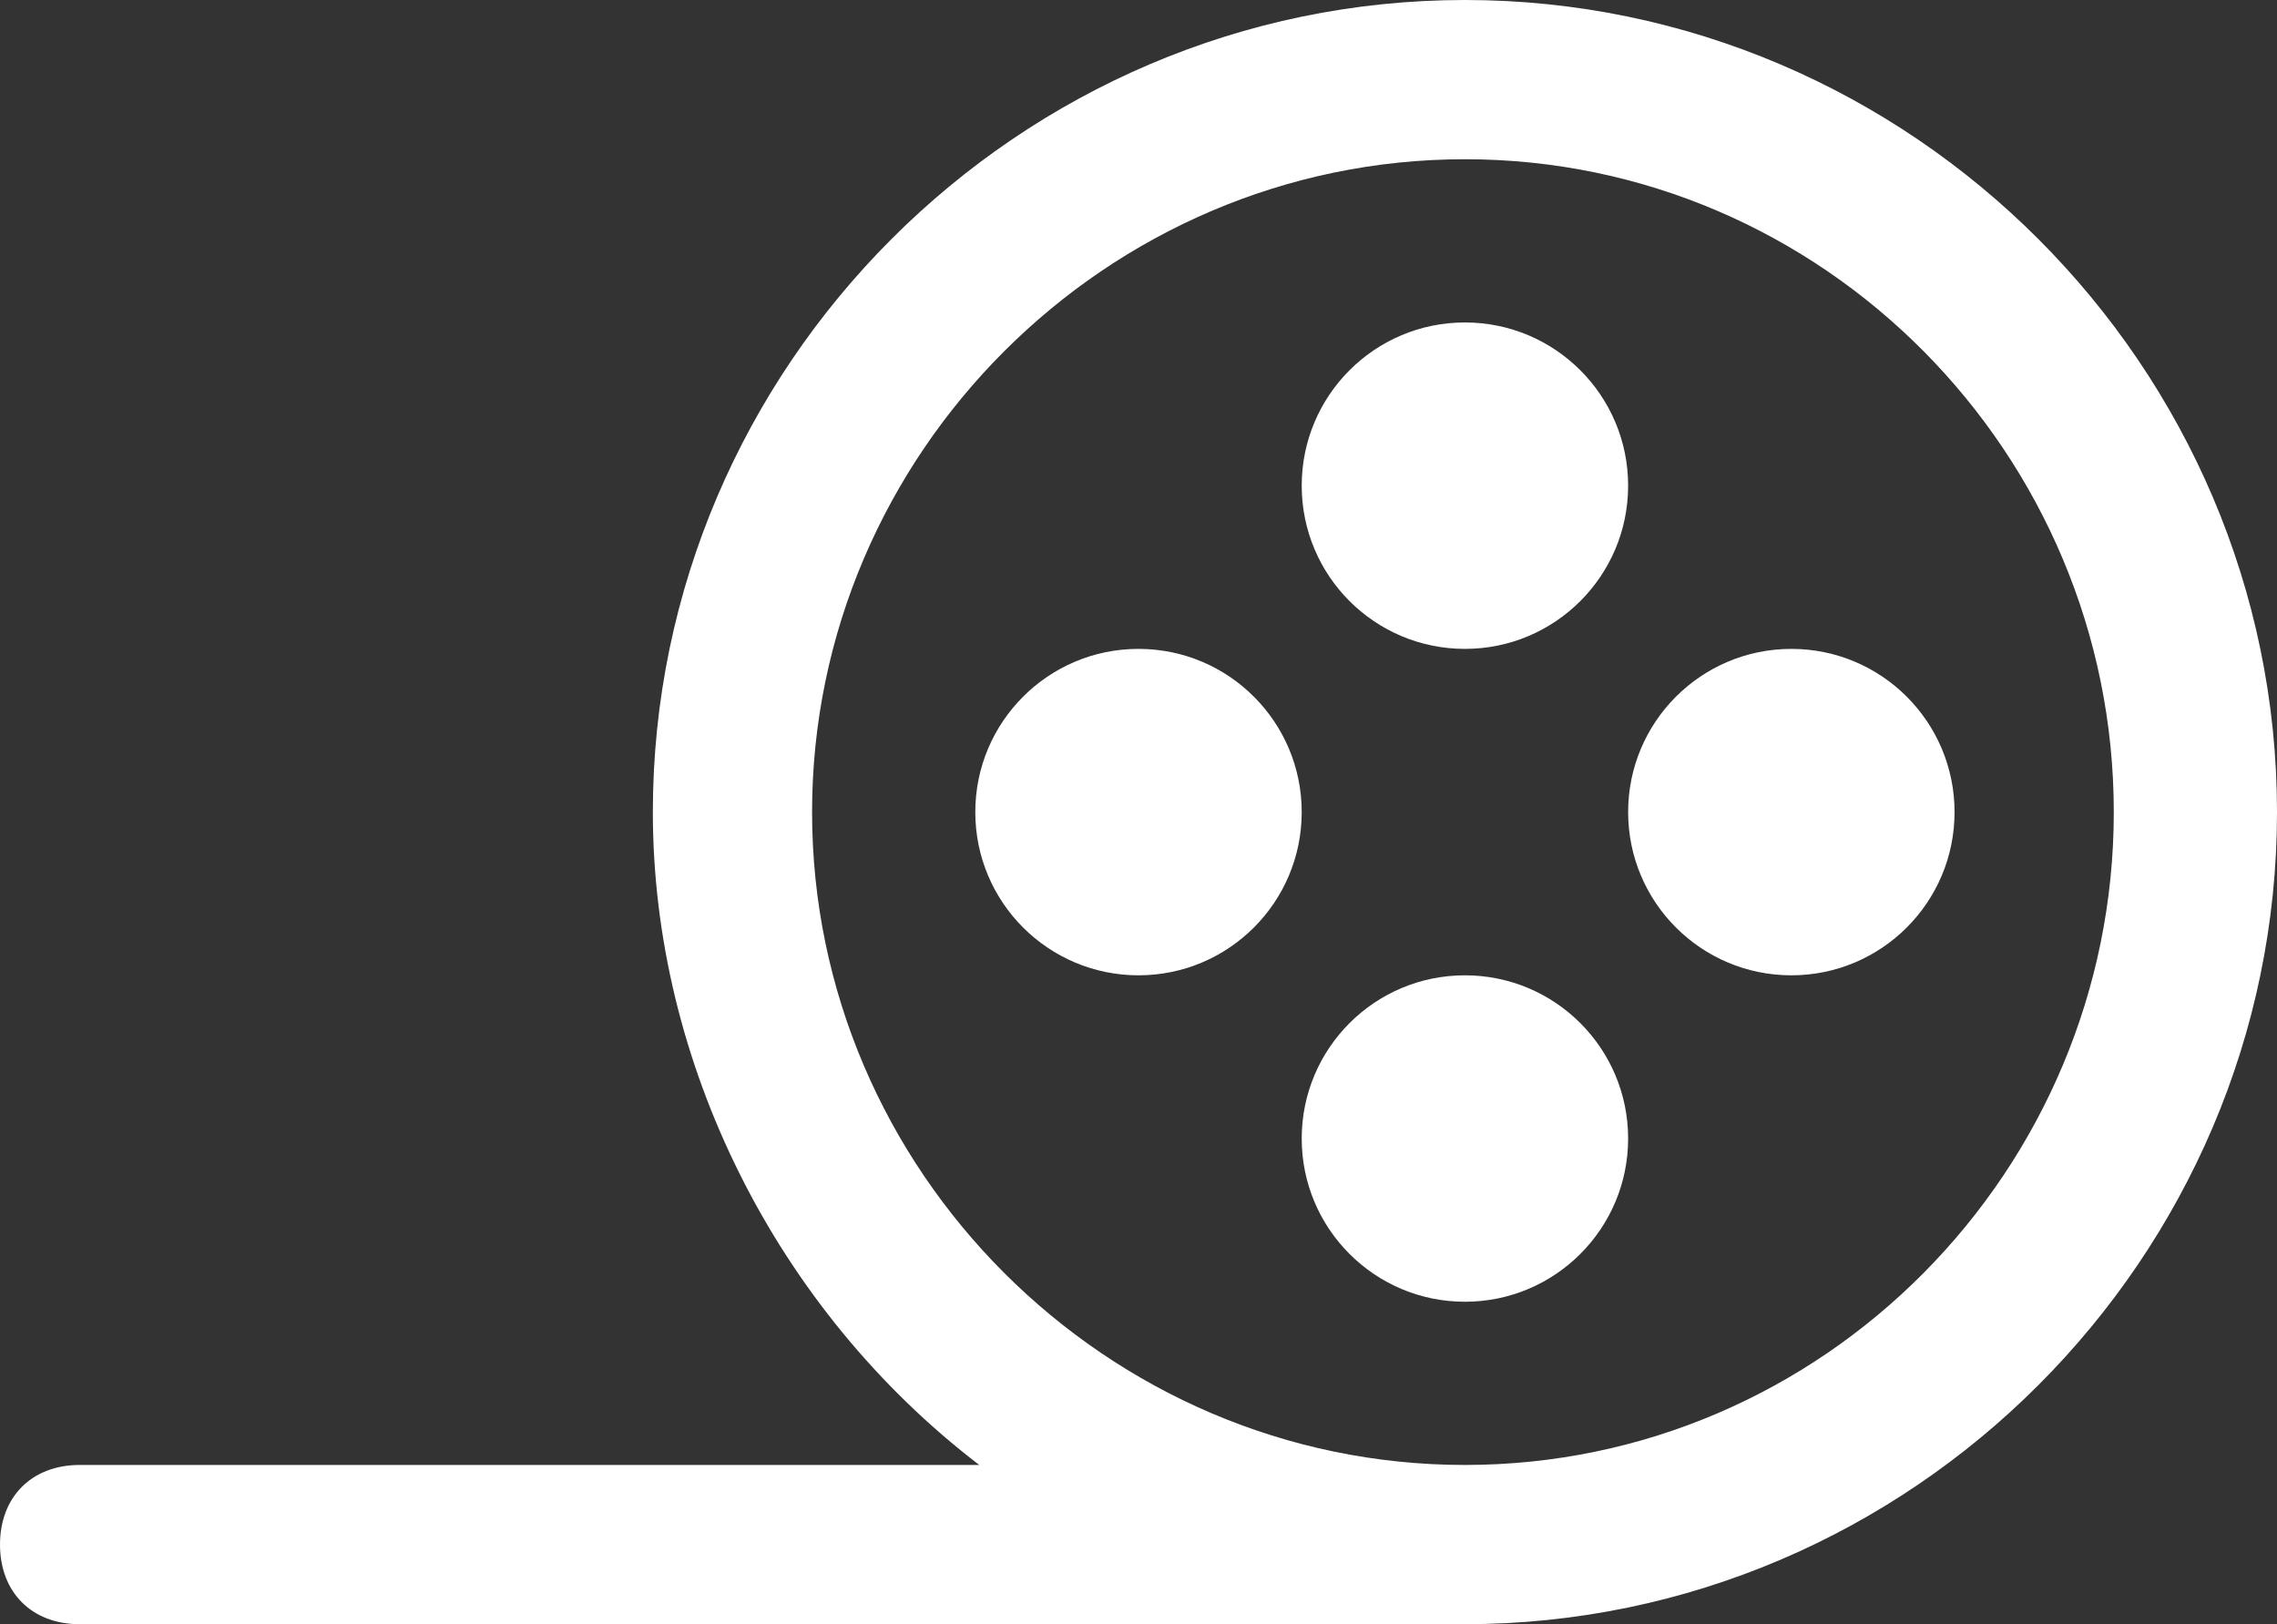 <?xml version="1.0" encoding="utf-8"?>
<!-- Generator: Adobe Illustrator 25.3.0, SVG Export Plug-In . SVG Version: 6.00 Build 0)  -->
<svg version="1.1" id="Layer_1" xmlns="http://www.w3.org/2000/svg" xmlns:xlink="http://www.w3.org/1999/xlink" x="0px" y="0px"
	 viewBox="0 0 57.2 40.8" style="enable-background:new 0 0 57.2 40.8;" xml:space="preserve">
<rect x="0" y="0" width="57.2" height="40.8" fill="#333333" stroke="none"/>
<style type="text/css">
	.st0{fill:#FFFFFF;}
</style>
<g id="film_rool_cinema_movie_film_roll_strip_image">
	<path class="st0" d="M36.8,0C25.6,0,16.4,9.2,16.4,20.4c0,6.3,3.1,12.5,8.2,16.4H2c-1.2,0-2,0.8-2,2c0,1.2,0.8,2,2,2h34.8
		c11.2,0,20.4-9.2,20.4-20.4S48,0,36.8,0z M36.8,36.8c-9,0-16.4-7.4-16.4-16.4S27.8,4,36.8,4s16.3,7.4,16.3,16.4
		S45.8,36.8,36.8,36.8z"/>
	<circle class="st0" cx="36.8" cy="12.2" r="4.1"/>
	<circle class="st0" cx="36.8" cy="28.6" r="4.1"/>
	<circle class="st0" cx="45" cy="20.4" r="4.1"/>
	<circle class="st0" cx="28.6" cy="20.4" r="4.1"/>
</g>
</svg>
